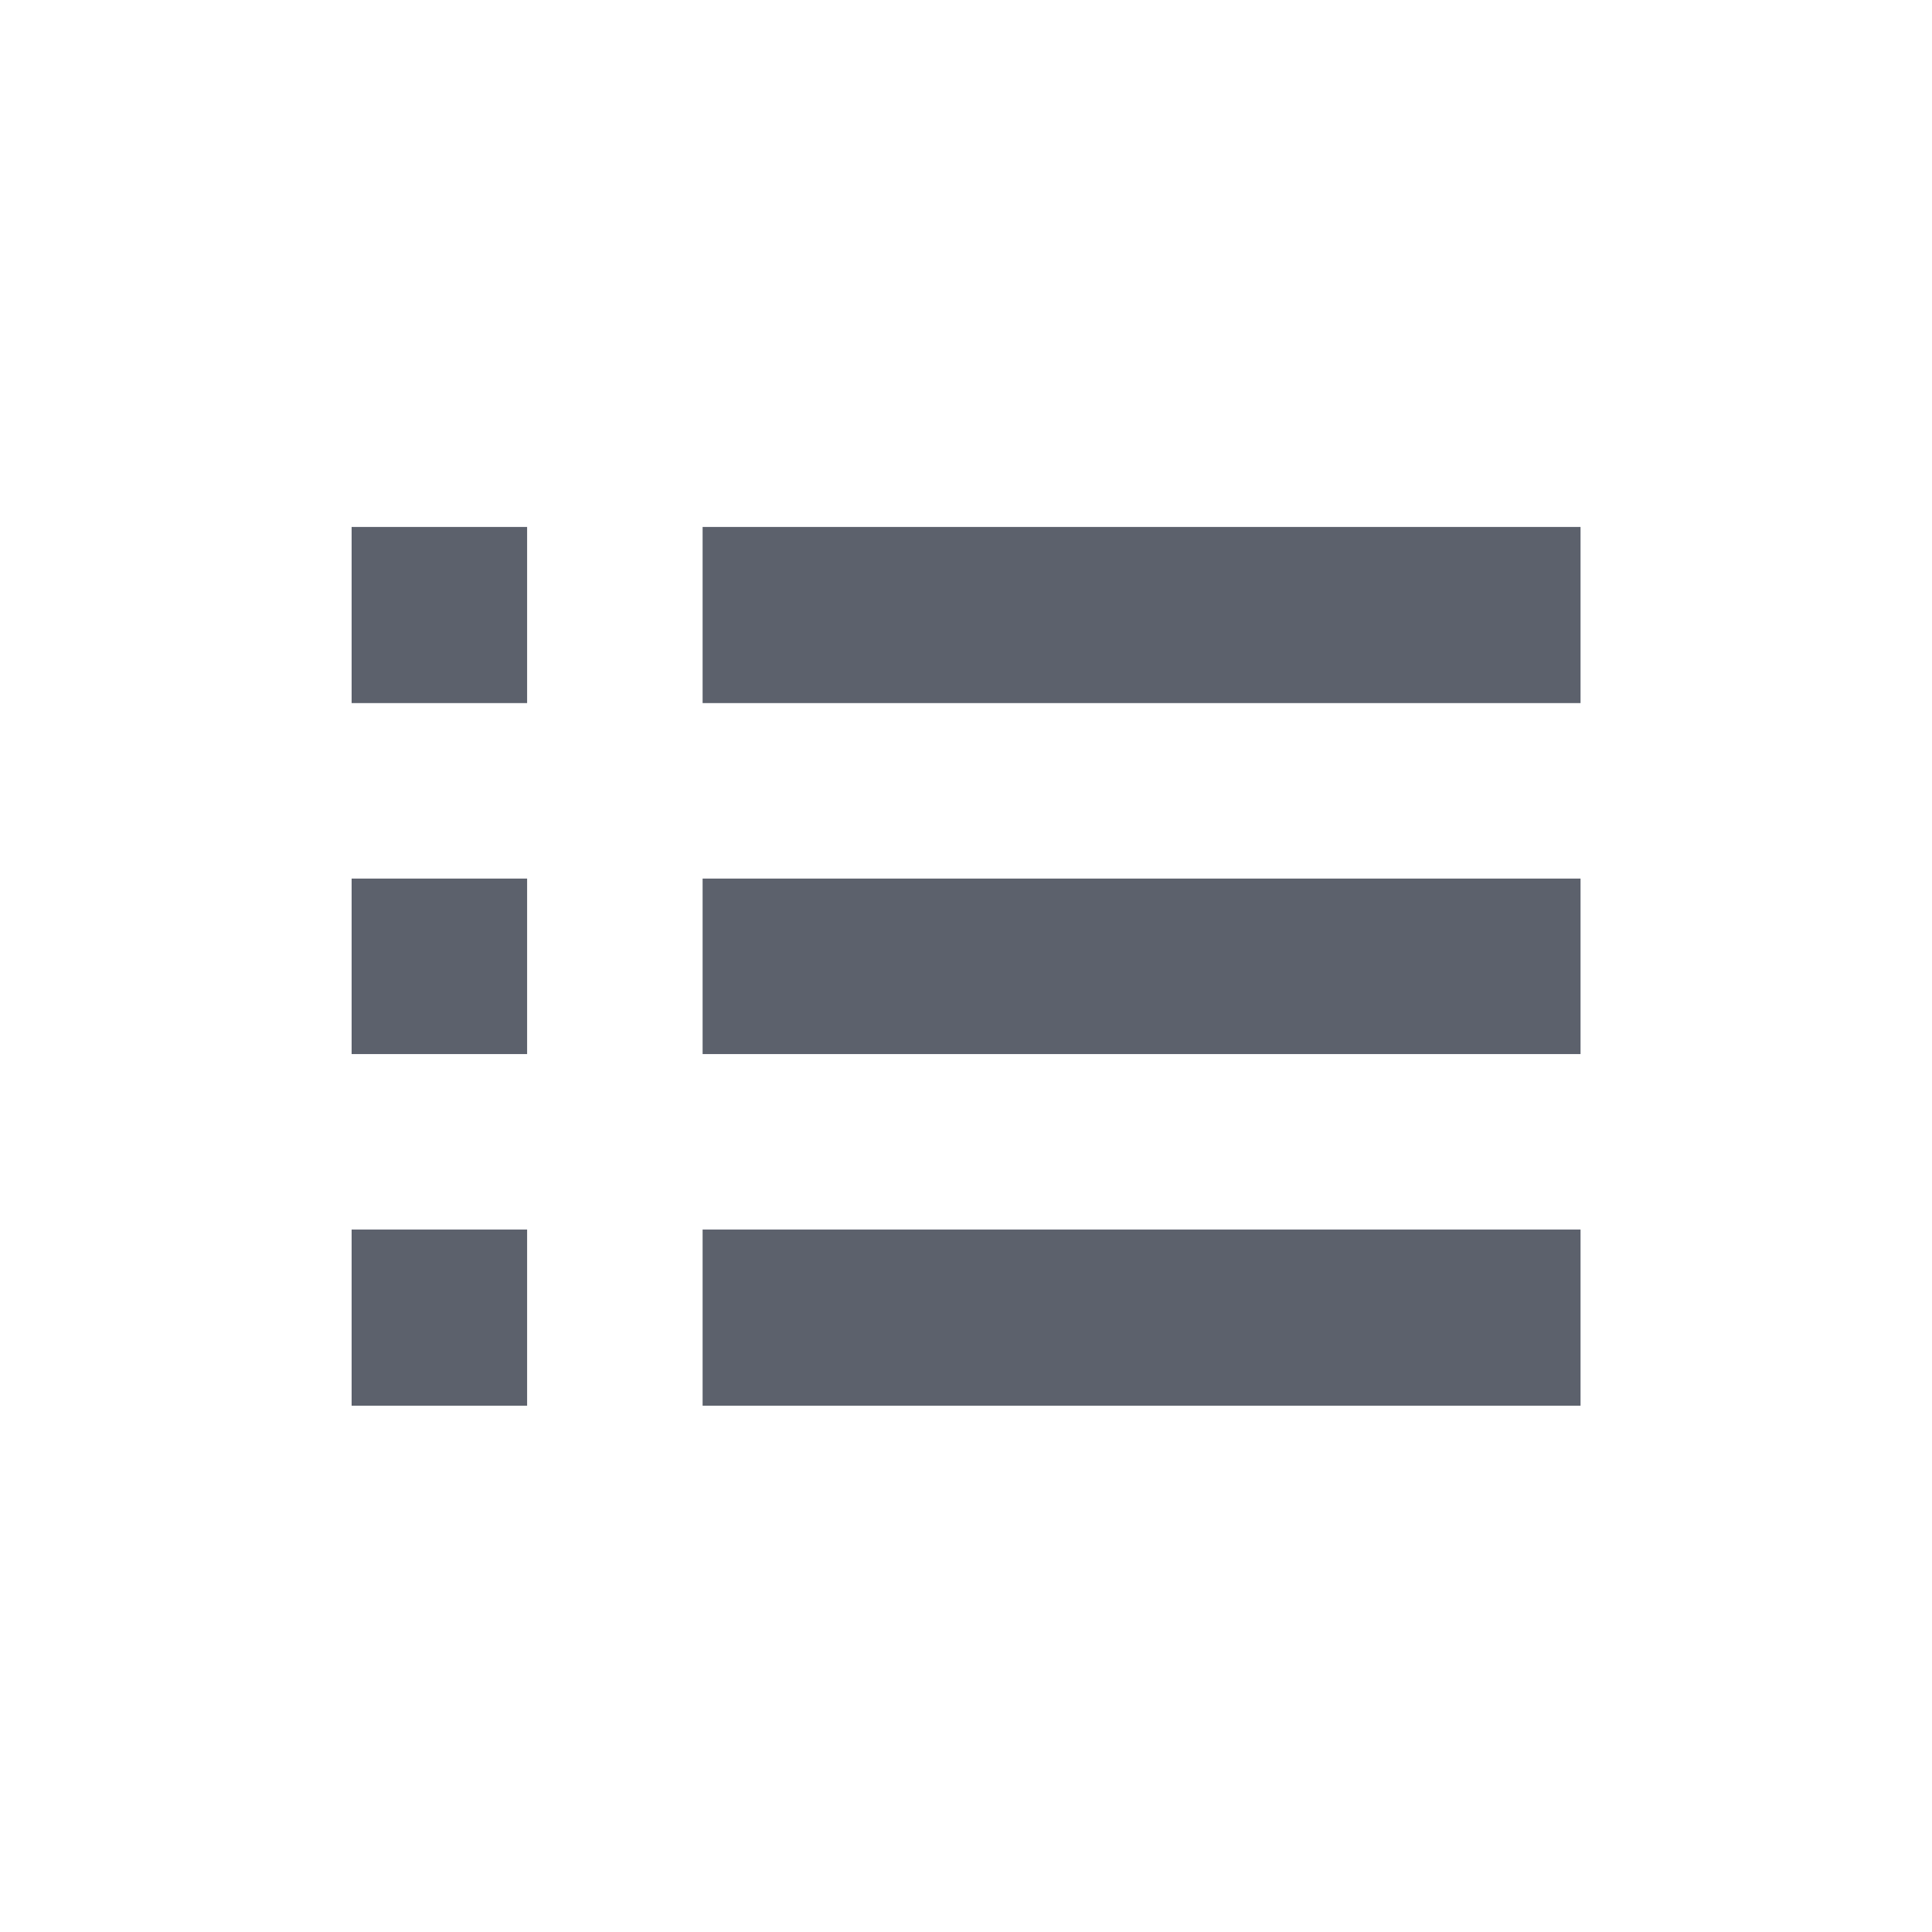 <svg height="12pt" viewBox="0 0 12 12" width="12pt" xmlns="http://www.w3.org/2000/svg"><path d="m2.184 3.273v1.094h1.09v-1.094zm2.18 0v1.094h5.453v-1.094zm-2.18 2.184v1.09h1.09v-1.09zm2.18 0v1.09h5.453v-1.09zm-2.18 2.18v1.094h1.09v-1.094zm2.18 0v1.094h5.453v-1.094zm0 0" fill="#5c616c"/></svg>